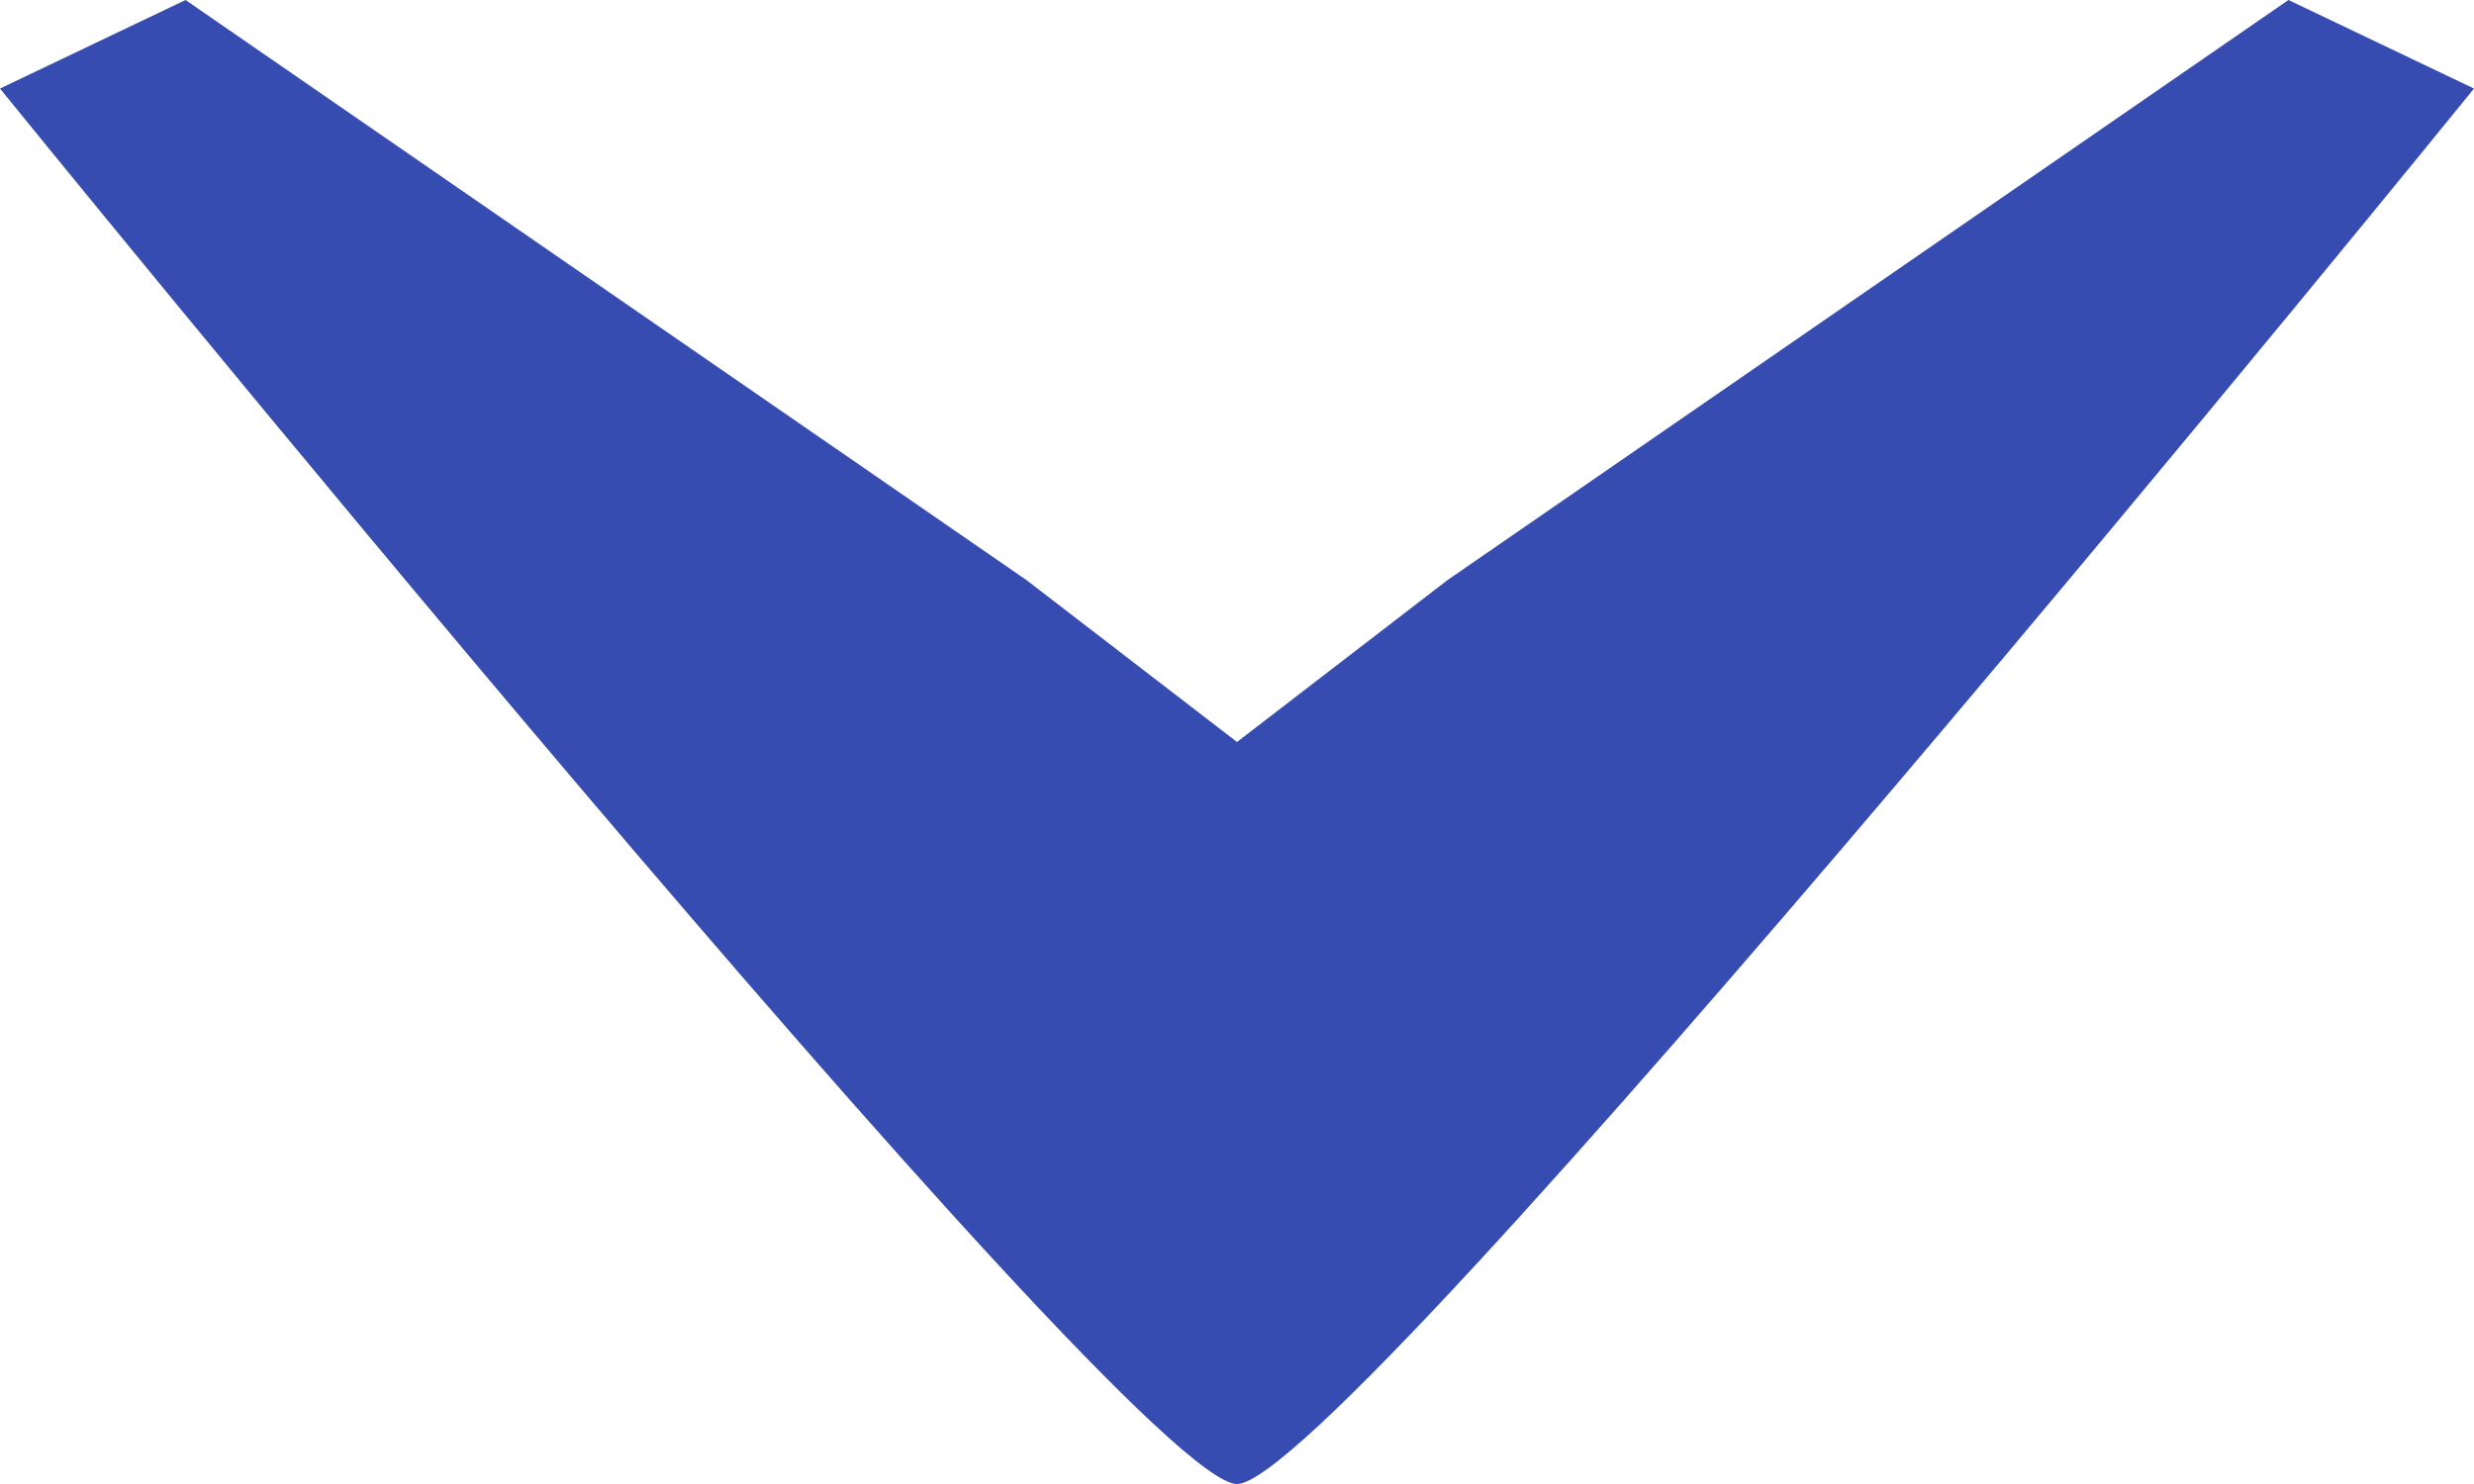 <svg width="10" height="6" viewBox="0 0 10 6" fill="none" xmlns="http://www.w3.org/2000/svg">
<path d="M5.85 2.346L9.25 -3.27905e-08L10 0.358C10 0.358 5.425 6 5 6C4.575 6 -1.56372e-08 0.358 -1.56372e-08 0.358L0.75 -4.04323e-07L4.15 2.346L5 3L5.85 2.346Z" fill="#364CB0"/>
</svg>
